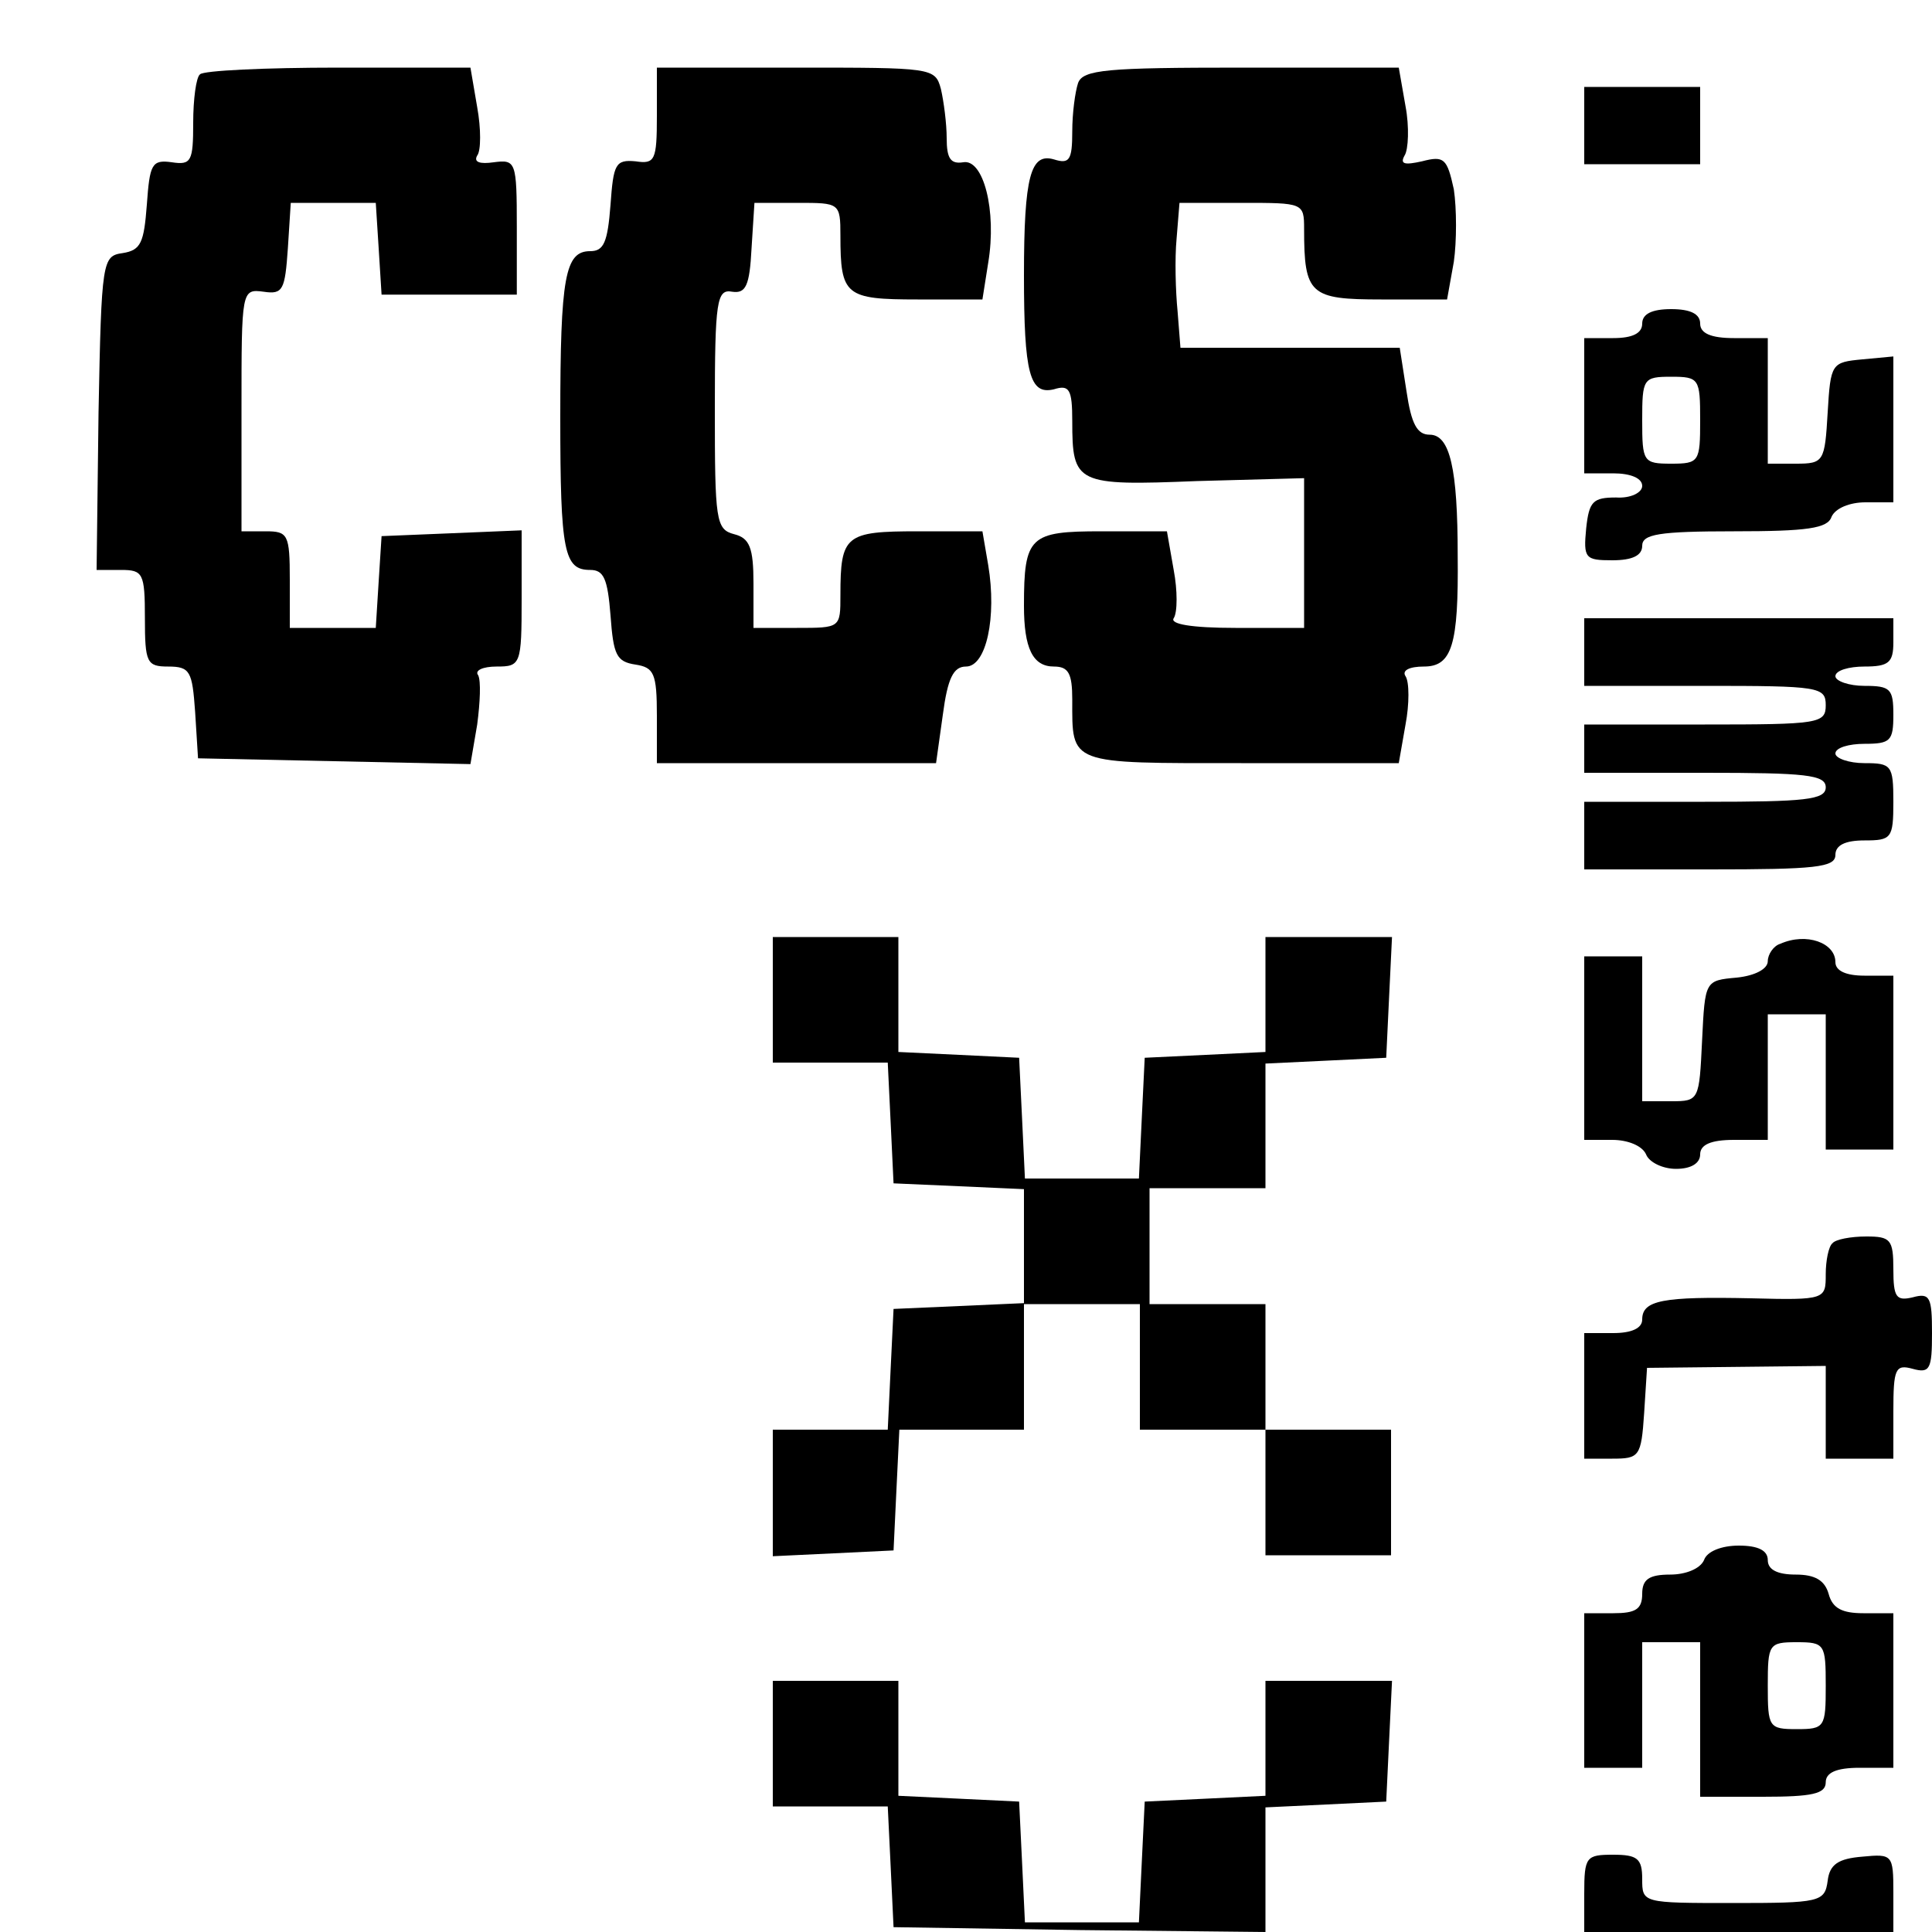 <?xml version="1.0" standalone="no"?>
<!DOCTYPE svg PUBLIC "-//W3C//DTD SVG 20010904//EN"
 "http://www.w3.org/TR/2001/REC-SVG-20010904/DTD/svg10.dtd">
<svg version="1.0" xmlns="http://www.w3.org/2000/svg"
 width="200pt" height="200pt" viewBox="0 0 200 200"
 preserveAspectRatio="xMidYMid meet">

<g transform="translate(0,200) scale(0.1,-0.1)"
fill="#000000" stroke="none">
<path d="M207 1923 c-4 -3 -7 -26 -7 -50 0 -40 -2 -44 -22 -41 -21 3 -23 -2
-26 -44 -3 -39 -6 -47 -25 -50 -21 -3 -22 -7 -25 -165 l-2 -163 25 0 c23 0 25
-3 25 -50 0 -46 2 -50 24 -50 23 0 25 -5 28 -47 l3 -48 141 -3 141 -3 7 41 c3
23 4 45 1 51 -4 5 5 9 19 9 25 0 26 2 26 70 l0 71 -72 -3 -73 -3 -3 -47 -3
-48 -45 0 -44 0 0 50 c0 47 -2 50 -25 50 l-25 0 0 126 c0 124 0 125 23 122 20
-3 22 2 25 45 l3 47 44 0 44 0 3 -47 3 -48 70 0 70 0 0 70 c0 68 -1 70 -24 67
-14 -2 -21 0 -17 7 4 5 4 28 0 50 l-7 41 -137 0 c-75 0 -140 -3 -143 -7z"/>
<path d="M680 1880 c0 -46 -2 -50 -22 -47 -21 2 -23 -3 -26 -45 -3 -39 -7 -48
-21 -48 -26 0 -31 -26 -31 -172 0 -140 4 -158 31 -158 14 0 18 -9 21 -47 3
-41 6 -48 26 -51 19 -3 22 -9 22 -53 l0 -49 145 0 144 0 7 50 c5 38 11 50 24
50 21 0 32 51 23 105 l-6 35 -67 0 c-75 0 -80 -4 -80 -66 0 -34 0 -34 -45 -34
l-45 0 0 46 c0 37 -4 47 -20 51 -19 5 -20 14 -20 130 0 112 2 124 18 121 14
-2 18 6 20 45 l3 47 45 0 c43 0 44 0 44 -34 0 -62 5 -66 80 -66 l67 0 6 38 c9
54 -5 108 -26 104 -13 -2 -17 4 -17 25 0 15 -3 38 -6 51 -6 22 -9 22 -150 22
l-144 0 0 -50z"/>
<path d="M1116 1914 c-3 -9 -6 -31 -6 -50 0 -30 -3 -34 -19 -29 -24 7 -31 -17
-31 -120 0 -102 6 -124 31 -118 16 5 19 0 19 -33 0 -65 4 -67 129 -62 l111 3
0 -77 0 -78 -71 0 c-46 0 -68 4 -64 10 4 6 4 29 0 50 l-7 40 -68 0 c-74 0 -80
-5 -80 -77 0 -44 9 -63 31 -63 15 0 19 -7 19 -34 0 -68 -5 -66 175 -66 l163 0
7 40 c4 21 4 44 0 50 -4 6 4 10 19 10 29 0 36 22 35 115 0 90 -8 125 -29 125
-13 0 -19 11 -24 45 l-7 45 -114 0 -113 0 -3 38 c-2 20 -3 54 -1 75 l3 37 65
0 c63 0 64 0 64 -27 0 -68 6 -73 80 -73 l68 0 7 39 c3 21 3 55 0 75 -7 32 -10
35 -33 29 -18 -4 -23 -3 -18 6 4 6 5 30 1 51 l-7 40 -163 0 c-139 0 -164 -2
-169 -16z"/>
<path d="M1640 1870 l0 -40 60 0 60 0 0 40 0 40 -60 0 -60 0 0 -40z"/>
<path d="M1700 1665 c0 -10 -10 -15 -30 -15 l-30 0 0 -70 0 -70 30 0 c18 0 30
-5 30 -13 0 -7 -12 -13 -27 -12 -24 0 -28 -4 -31 -32 -3 -31 -1 -33 27 -33 21
0 31 5 31 15 0 12 17 15 95 15 76 0 97 3 101 15 4 9 19 15 35 15 l29 0 0 76 0
75 -32 -3 c-32 -3 -33 -4 -36 -55 -3 -51 -4 -53 -33 -53 l-29 0 0 65 0 65 -35
0 c-24 0 -35 5 -35 15 0 10 -10 15 -30 15 -20 0 -30 -5 -30 -15z m60 -100 c0
-43 -1 -45 -30 -45 -29 0 -30 2 -30 45 0 43 1 45 30 45 29 0 30 -2 30 -45z"/>
<path d="M1640 1325 l0 -35 125 0 c118 0 125 -1 125 -20 0 -19 -7 -20 -125
-20 l-125 0 0 -25 0 -25 125 0 c104 0 125 -2 125 -15 0 -13 -21 -15 -125 -15
l-125 0 0 -35 0 -35 130 0 c109 0 130 2 130 15 0 10 10 15 30 15 28 0 30 2 30
40 0 38 -2 40 -30 40 -16 0 -30 5 -30 10 0 6 14 10 30 10 27 0 30 3 30 30 0
27 -3 30 -30 30 -16 0 -30 5 -30 10 0 6 14 10 30 10 25 0 30 4 30 25 l0 25
-160 0 -160 0 0 -35z"/>
<path d="M800 965 l0 -65 60 0 59 0 3 -62 3 -63 68 -3 67 -3 0 -59 0 -59 -67
-3 -68 -3 -3 -62 -3 -63 -59 0 -60 0 0 -65 0 -66 63 3 62 3 3 63 3 62 64 0 65
0 0 65 0 65 60 0 60 0 0 -65 0 -65 65 0 65 0 0 -65 0 -65 65 0 65 0 0 65 0 65
-65 0 -65 0 0 65 0 65 -60 0 -60 0 0 60 0 60 60 0 60 0 0 65 0 64 63 3 62 3 3
63 3 62 -66 0 -65 0 0 -60 0 -59 -62 -3 -63 -3 -3 -62 -3 -63 -59 0 -59 0 -3
63 -3 62 -62 3 -63 3 0 59 0 60 -65 0 -65 0 0 -65z"/>
<path d="M1843 1023 c-7 -2 -13 -11 -13 -18 0 -8 -13 -15 -32 -17 -33 -3 -33
-3 -36 -65 -3 -62 -3 -63 -32 -63 l-30 0 0 75 0 75 -30 0 -30 0 0 -95 0 -95
29 0 c16 0 31 -6 35 -15 3 -8 17 -15 31 -15 16 0 25 6 25 15 0 10 11 15 35 15
l35 0 0 65 0 65 30 0 30 0 0 -70 0 -70 35 0 35 0 0 90 0 90 -30 0 c-19 0 -30
5 -30 14 0 20 -30 31 -57 19z"/>
<path d="M1897 713 c-4 -3 -7 -18 -7 -32 0 -26 0 -27 -77 -25 -92 2 -113 -2
-113 -22 0 -9 -11 -14 -30 -14 l-30 0 0 -65 0 -65 29 0 c28 0 30 2 33 47 l3
47 93 1 92 1 0 -48 0 -48 35 0 35 0 0 49 c0 44 2 49 20 44 18 -5 20 0 20 37 0
37 -2 42 -20 37 -17 -4 -20 0 -20 29 0 31 -3 34 -28 34 -16 0 -32 -3 -35 -7z"/>
<path d="M1764 385 c-4 -9 -19 -15 -35 -15 -22 0 -29 -5 -29 -20 0 -16 -7 -20
-30 -20 l-30 0 0 -80 0 -80 30 0 30 0 0 65 0 65 30 0 30 0 0 -80 0 -80 65 0
c51 0 65 3 65 15 0 10 11 15 35 15 l35 0 0 80 0 80 -31 0 c-22 0 -32 5 -36 20
-4 14 -14 20 -34 20 -19 0 -29 5 -29 15 0 10 -10 15 -30 15 -18 0 -33 -6 -36
-15z m126 -130 c0 -43 -1 -45 -30 -45 -29 0 -30 2 -30 45 0 43 1 45 30 45 29
0 30 -2 30 -45z"/>
<path d="M800 195 l0 -65 60 0 59 0 3 -62 3 -63 193 -3 192 -2 0 64 0 65 63 3
62 3 3 63 3 62 -66 0 -65 0 0 -60 0 -59 -62 -3 -63 -3 -3 -62 -3 -63 -59 0
-59 0 -3 63 -3 62 -62 3 -63 3 0 59 0 60 -65 0 -65 0 0 -65z"/>
<path d="M1640 40 l0 -40 160 0 160 0 0 41 c0 39 -1 40 -32 37 -25 -2 -34 -8
-36 -25 -3 -22 -8 -23 -98 -23 -94 0 -94 0 -94 25 0 21 -5 25 -30 25 -28 0
-30 -2 -30 -40z"/>
</g>
</svg>
